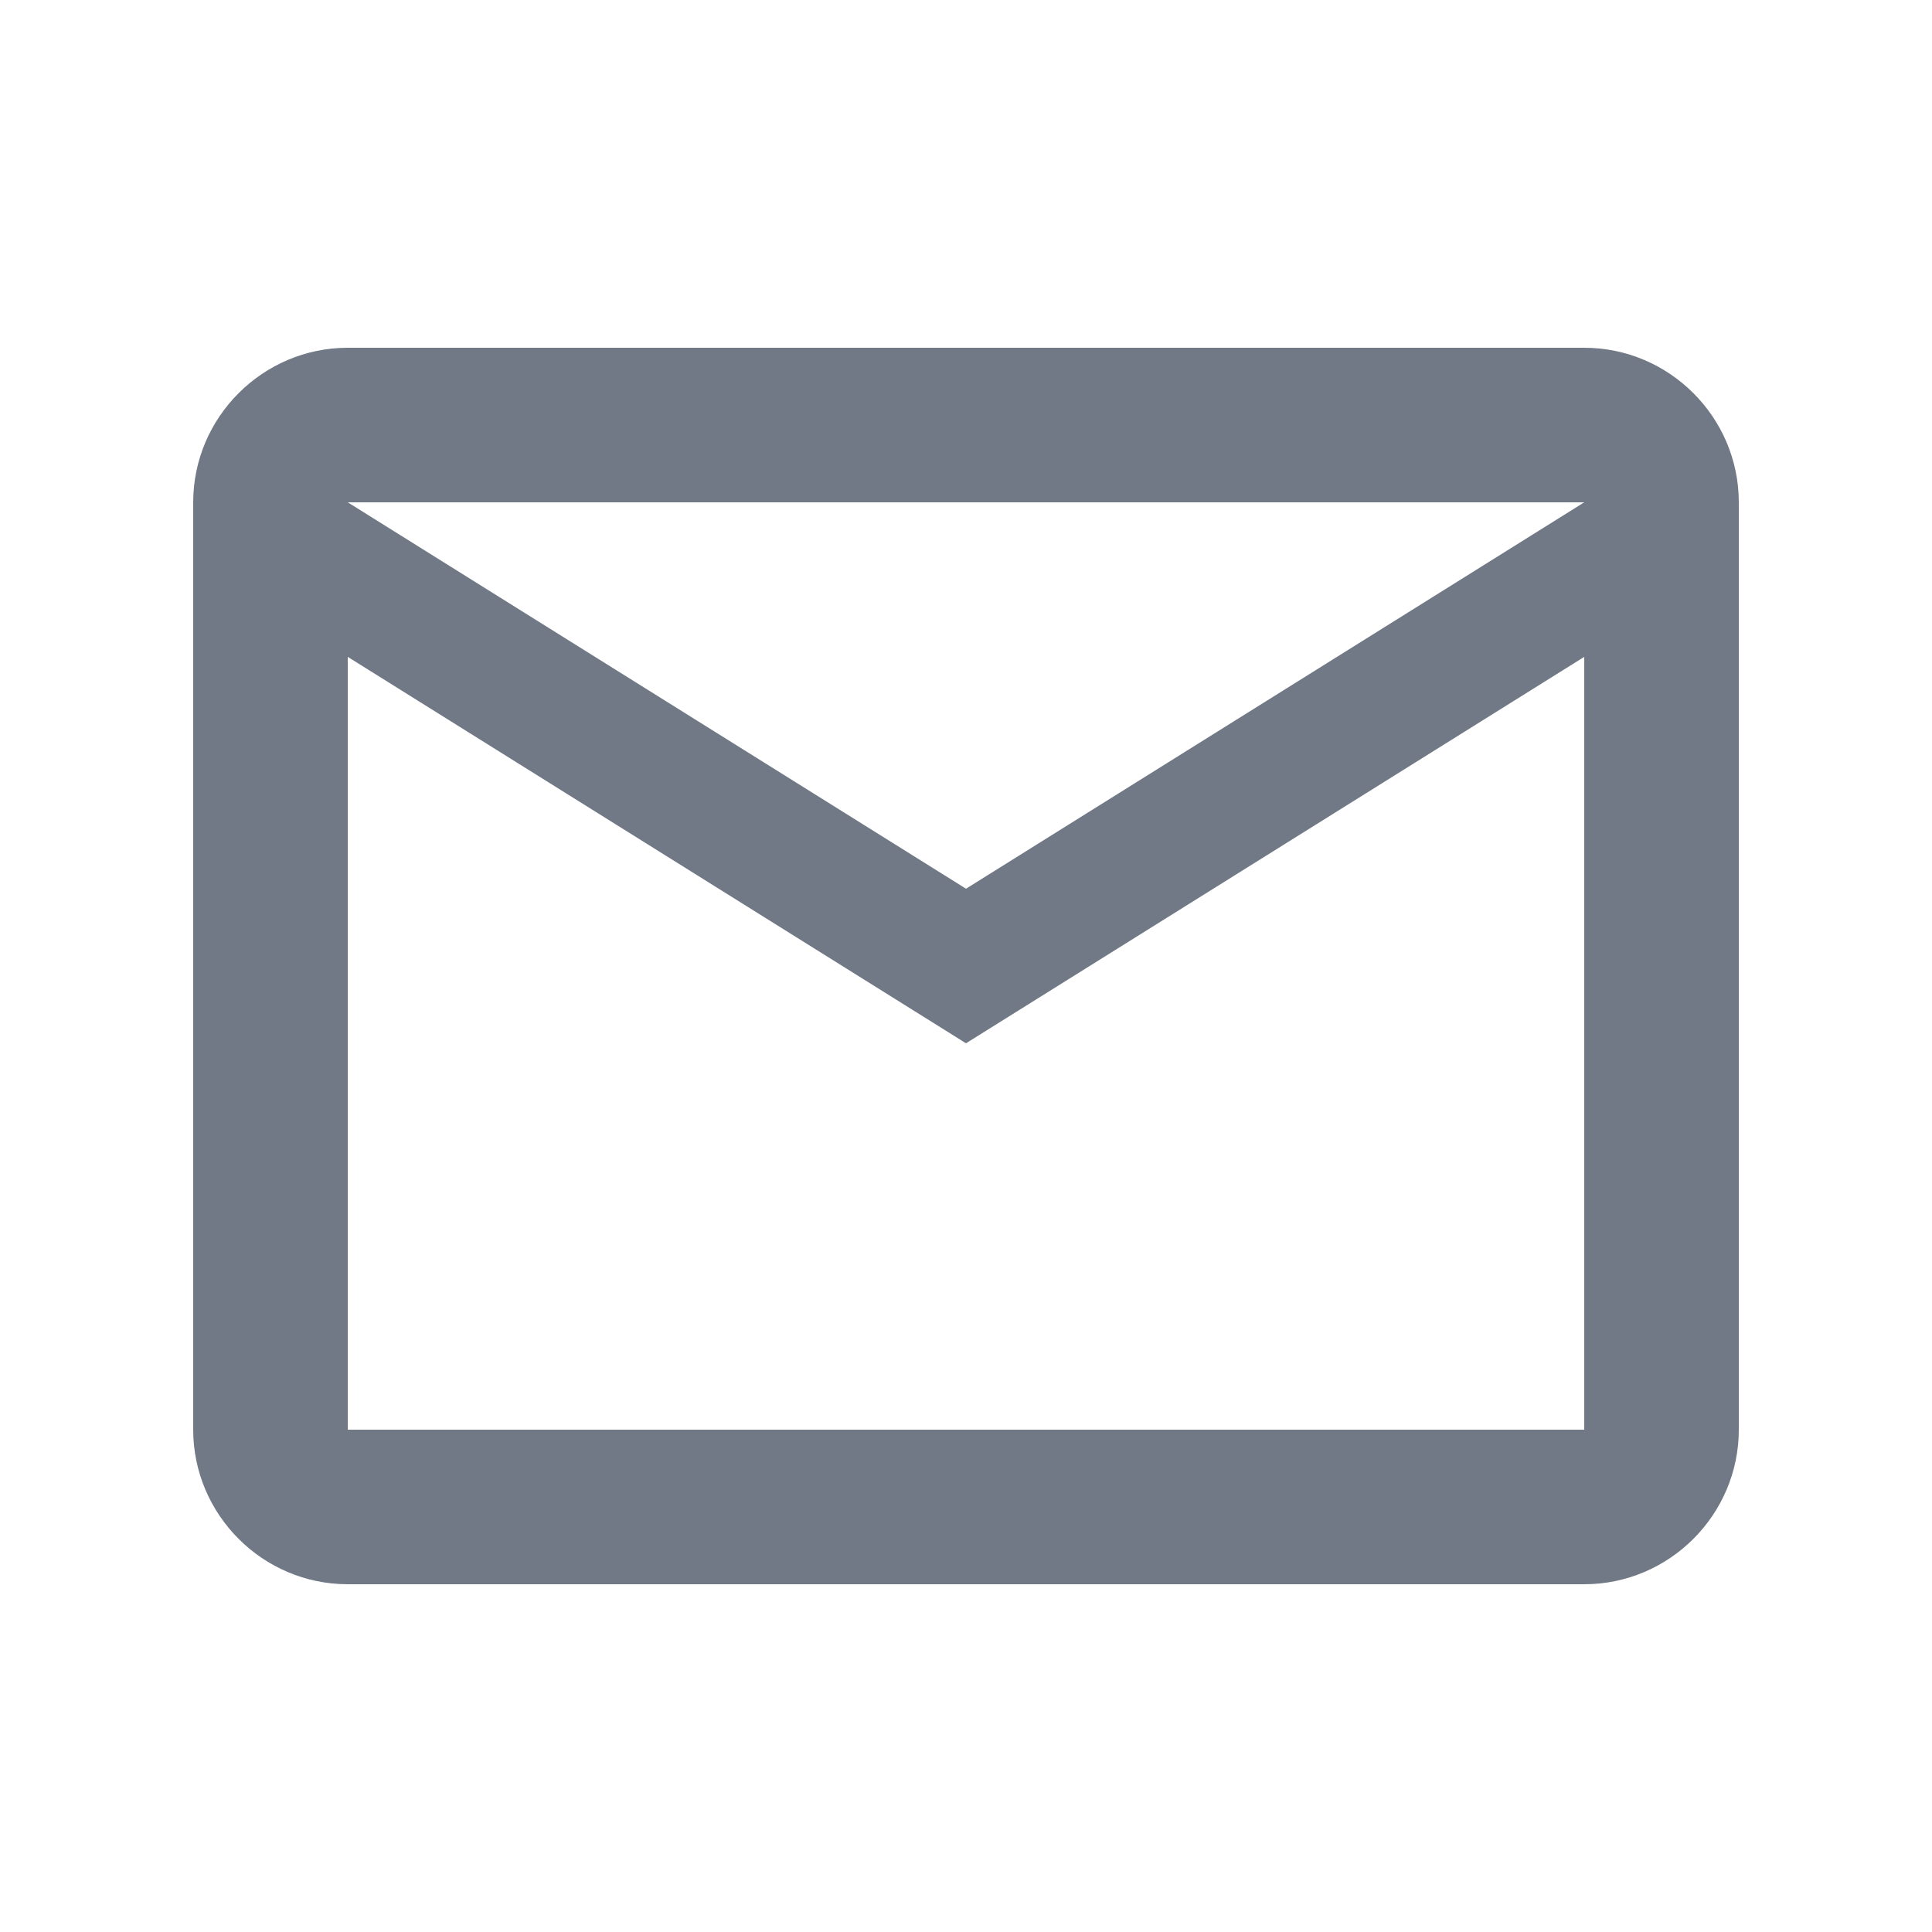 <svg width="20" height="20" viewBox="0 0 20 20" fill="none" xmlns="http://www.w3.org/2000/svg">
<g id="email">
<path id="Vector" d="M18 5.2C18 4.32 17.28 3.6 16.4 3.6H3.6C2.72 3.6 2 4.32 2 5.2V14.8C2 15.68 2.72 16.4 3.6 16.4H16.4C17.28 16.4 18 15.68 18 14.8V5.2ZM16.4 5.2L10 9.2L3.6 5.2H16.4ZM16.4 14.8H3.6V6.8L10 10.8L16.4 6.8V14.8Z" fill="#707985"/>
</g>
</svg>
